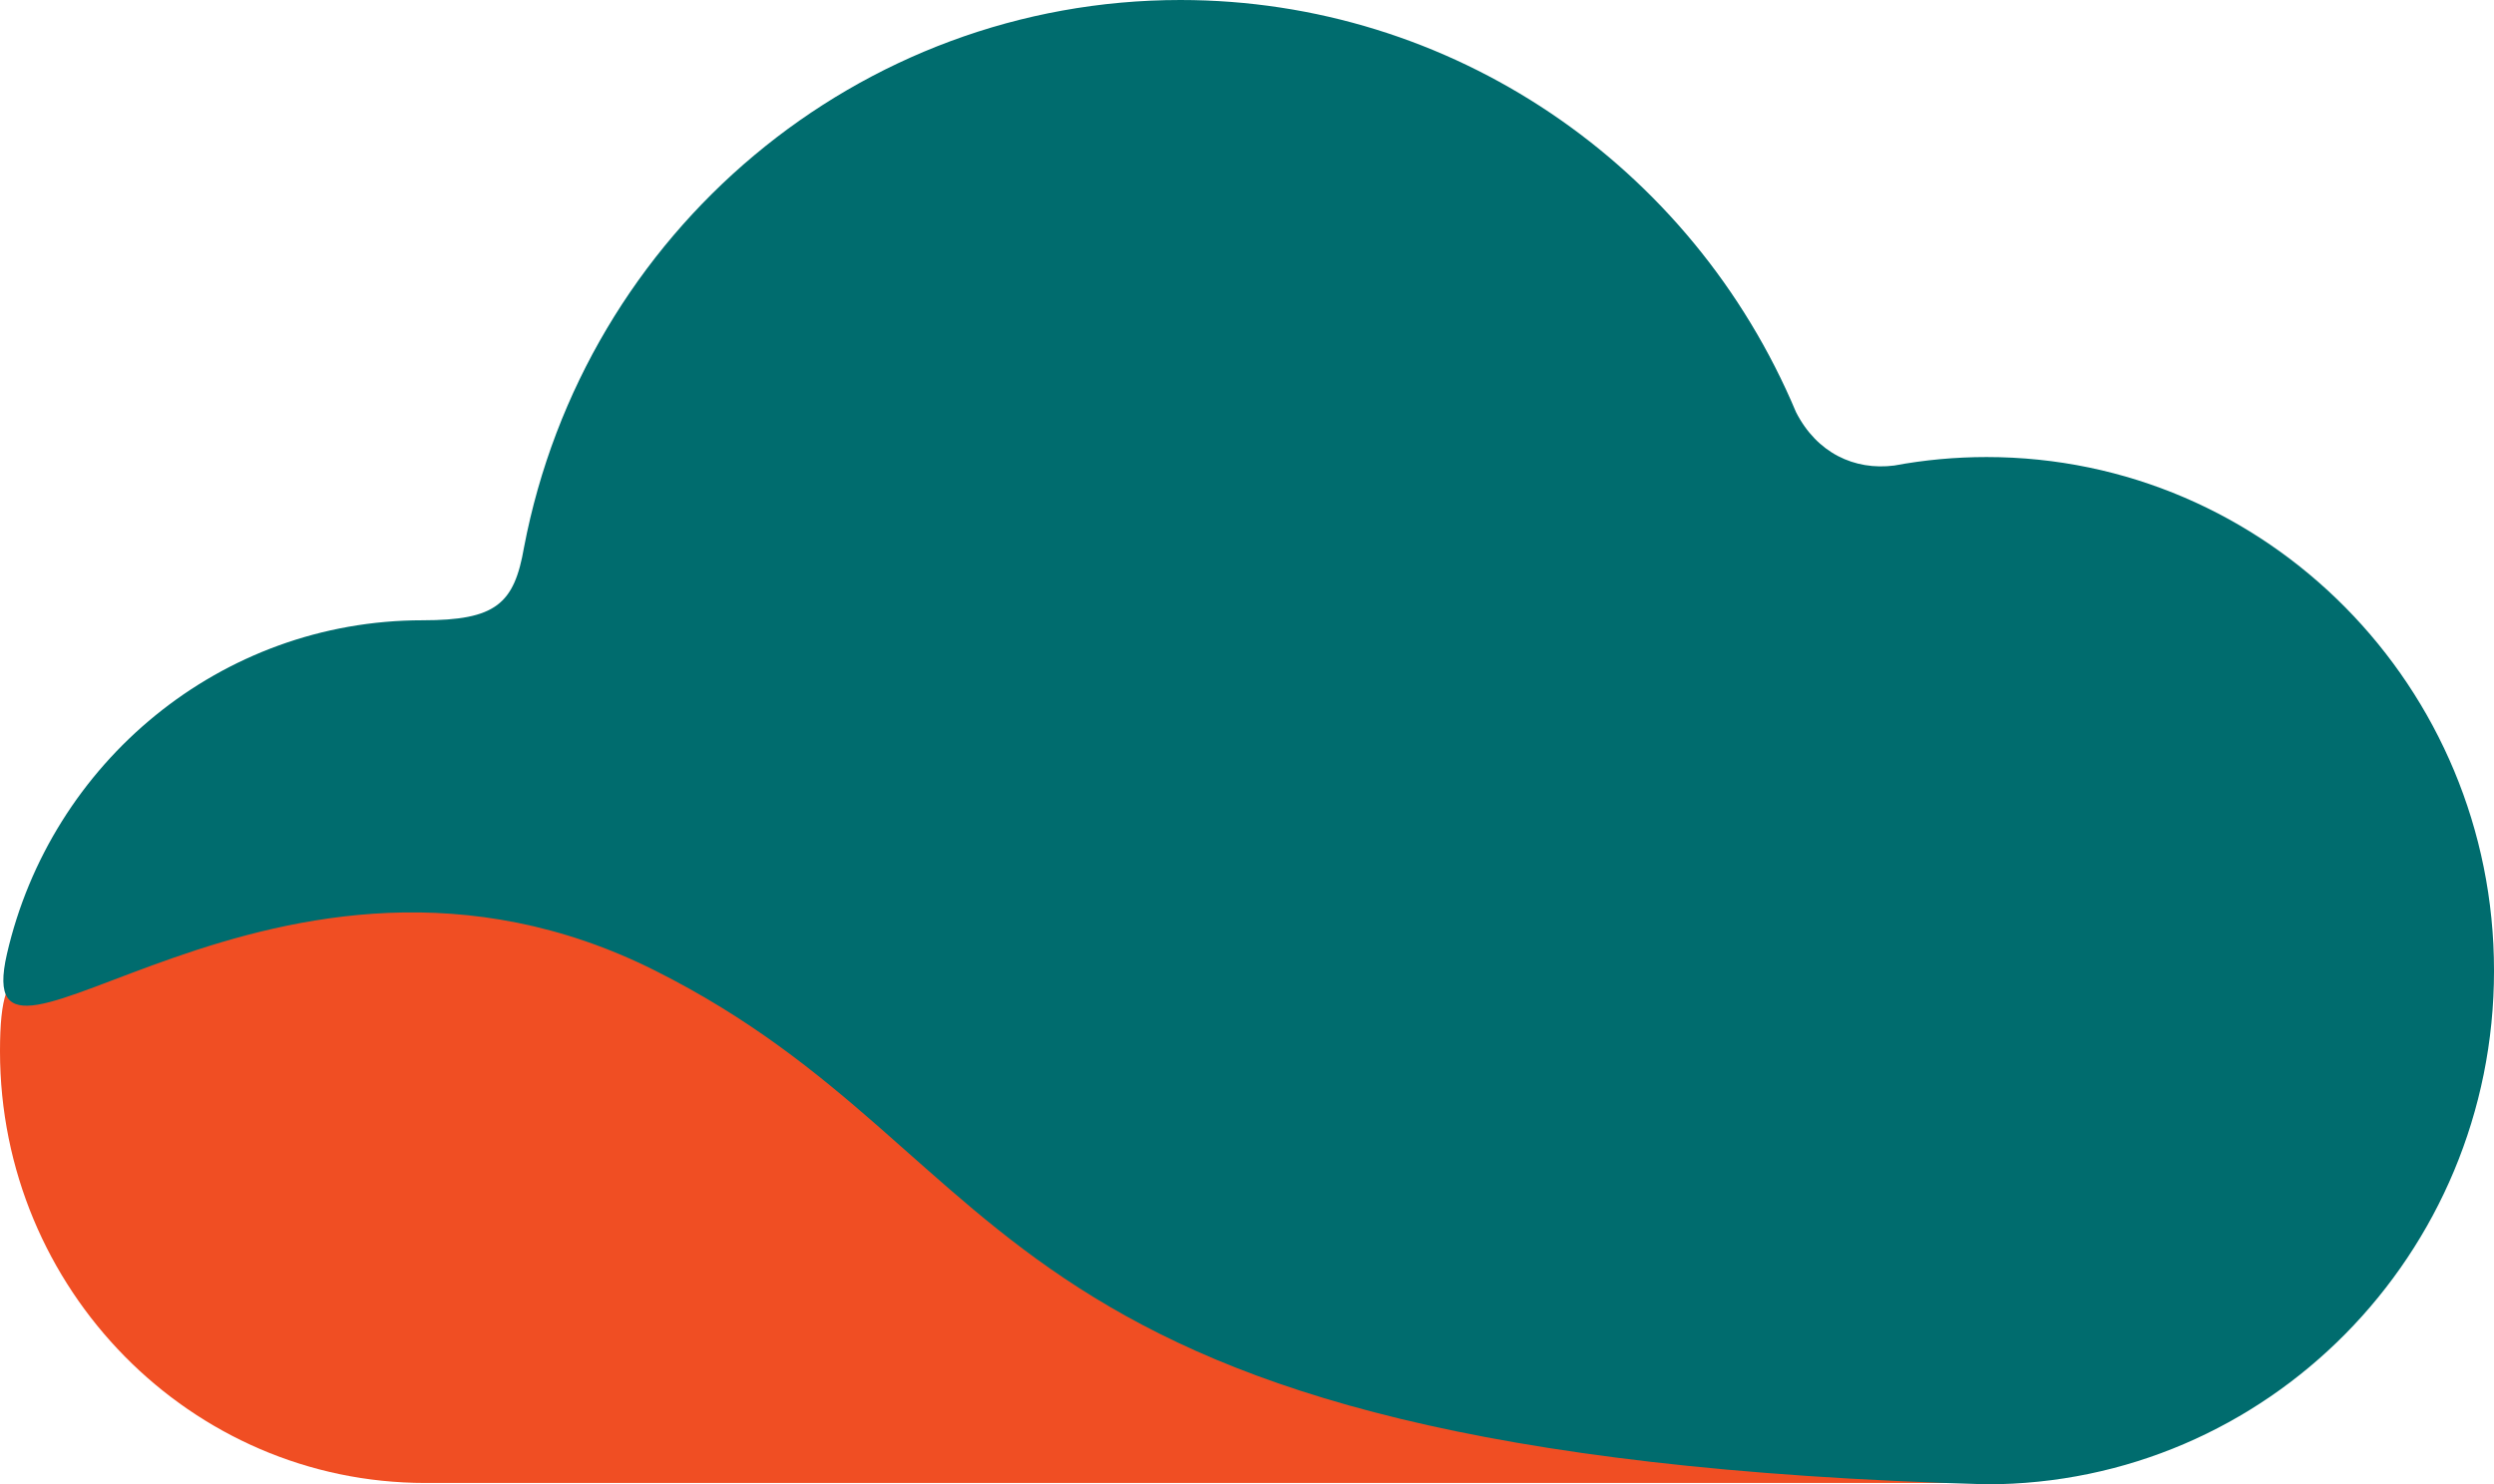 <svg version="1.1" id="图层_1" x="0px" y="0px" width="200px" height="119.065px" viewBox="0 0 200 119.065" enable-background="new 0 0 200 119.065" xml:space="preserve" xmlns="http://www.w3.org/2000/svg" xmlns:xlink="http://www.w3.org/1999/xlink" xmlns:xml="http://www.w3.org/XML/1998/namespace">
  <path fill="#F04E23" d="M10.697,75.631C2.367,78.341,0,75.501,0,84.328c0,19.095,15.301,34.629,34.109,34.629h125.006
	C58.992,115.281,73.002,55.359,10.697,75.631z" class="color c1"/>
  <path fill="#006C6E" d="M159.313,119.065c22.471,0,40.688-18.446,40.688-41.201c0-22.755-18.217-41.202-40.688-41.202
	c-2.51,0-4.986,0.229-7.412,0.681c-3.184,0.407-6.201-0.999-7.877-4.289C135.67,13.176,116.365,0,94.662,0
	C68.871,0,46.867,18.578,42.023,43.903c-0.787,4.551-2.264,5.853-8.135,5.853c-16.221,0-29.807,11.428-33.332,26.767
	c-3.264,14.217,21.658-13.892,51.992,1.341S77.279,116.79,159.313,119.065z" class="color c2"/>
</svg>